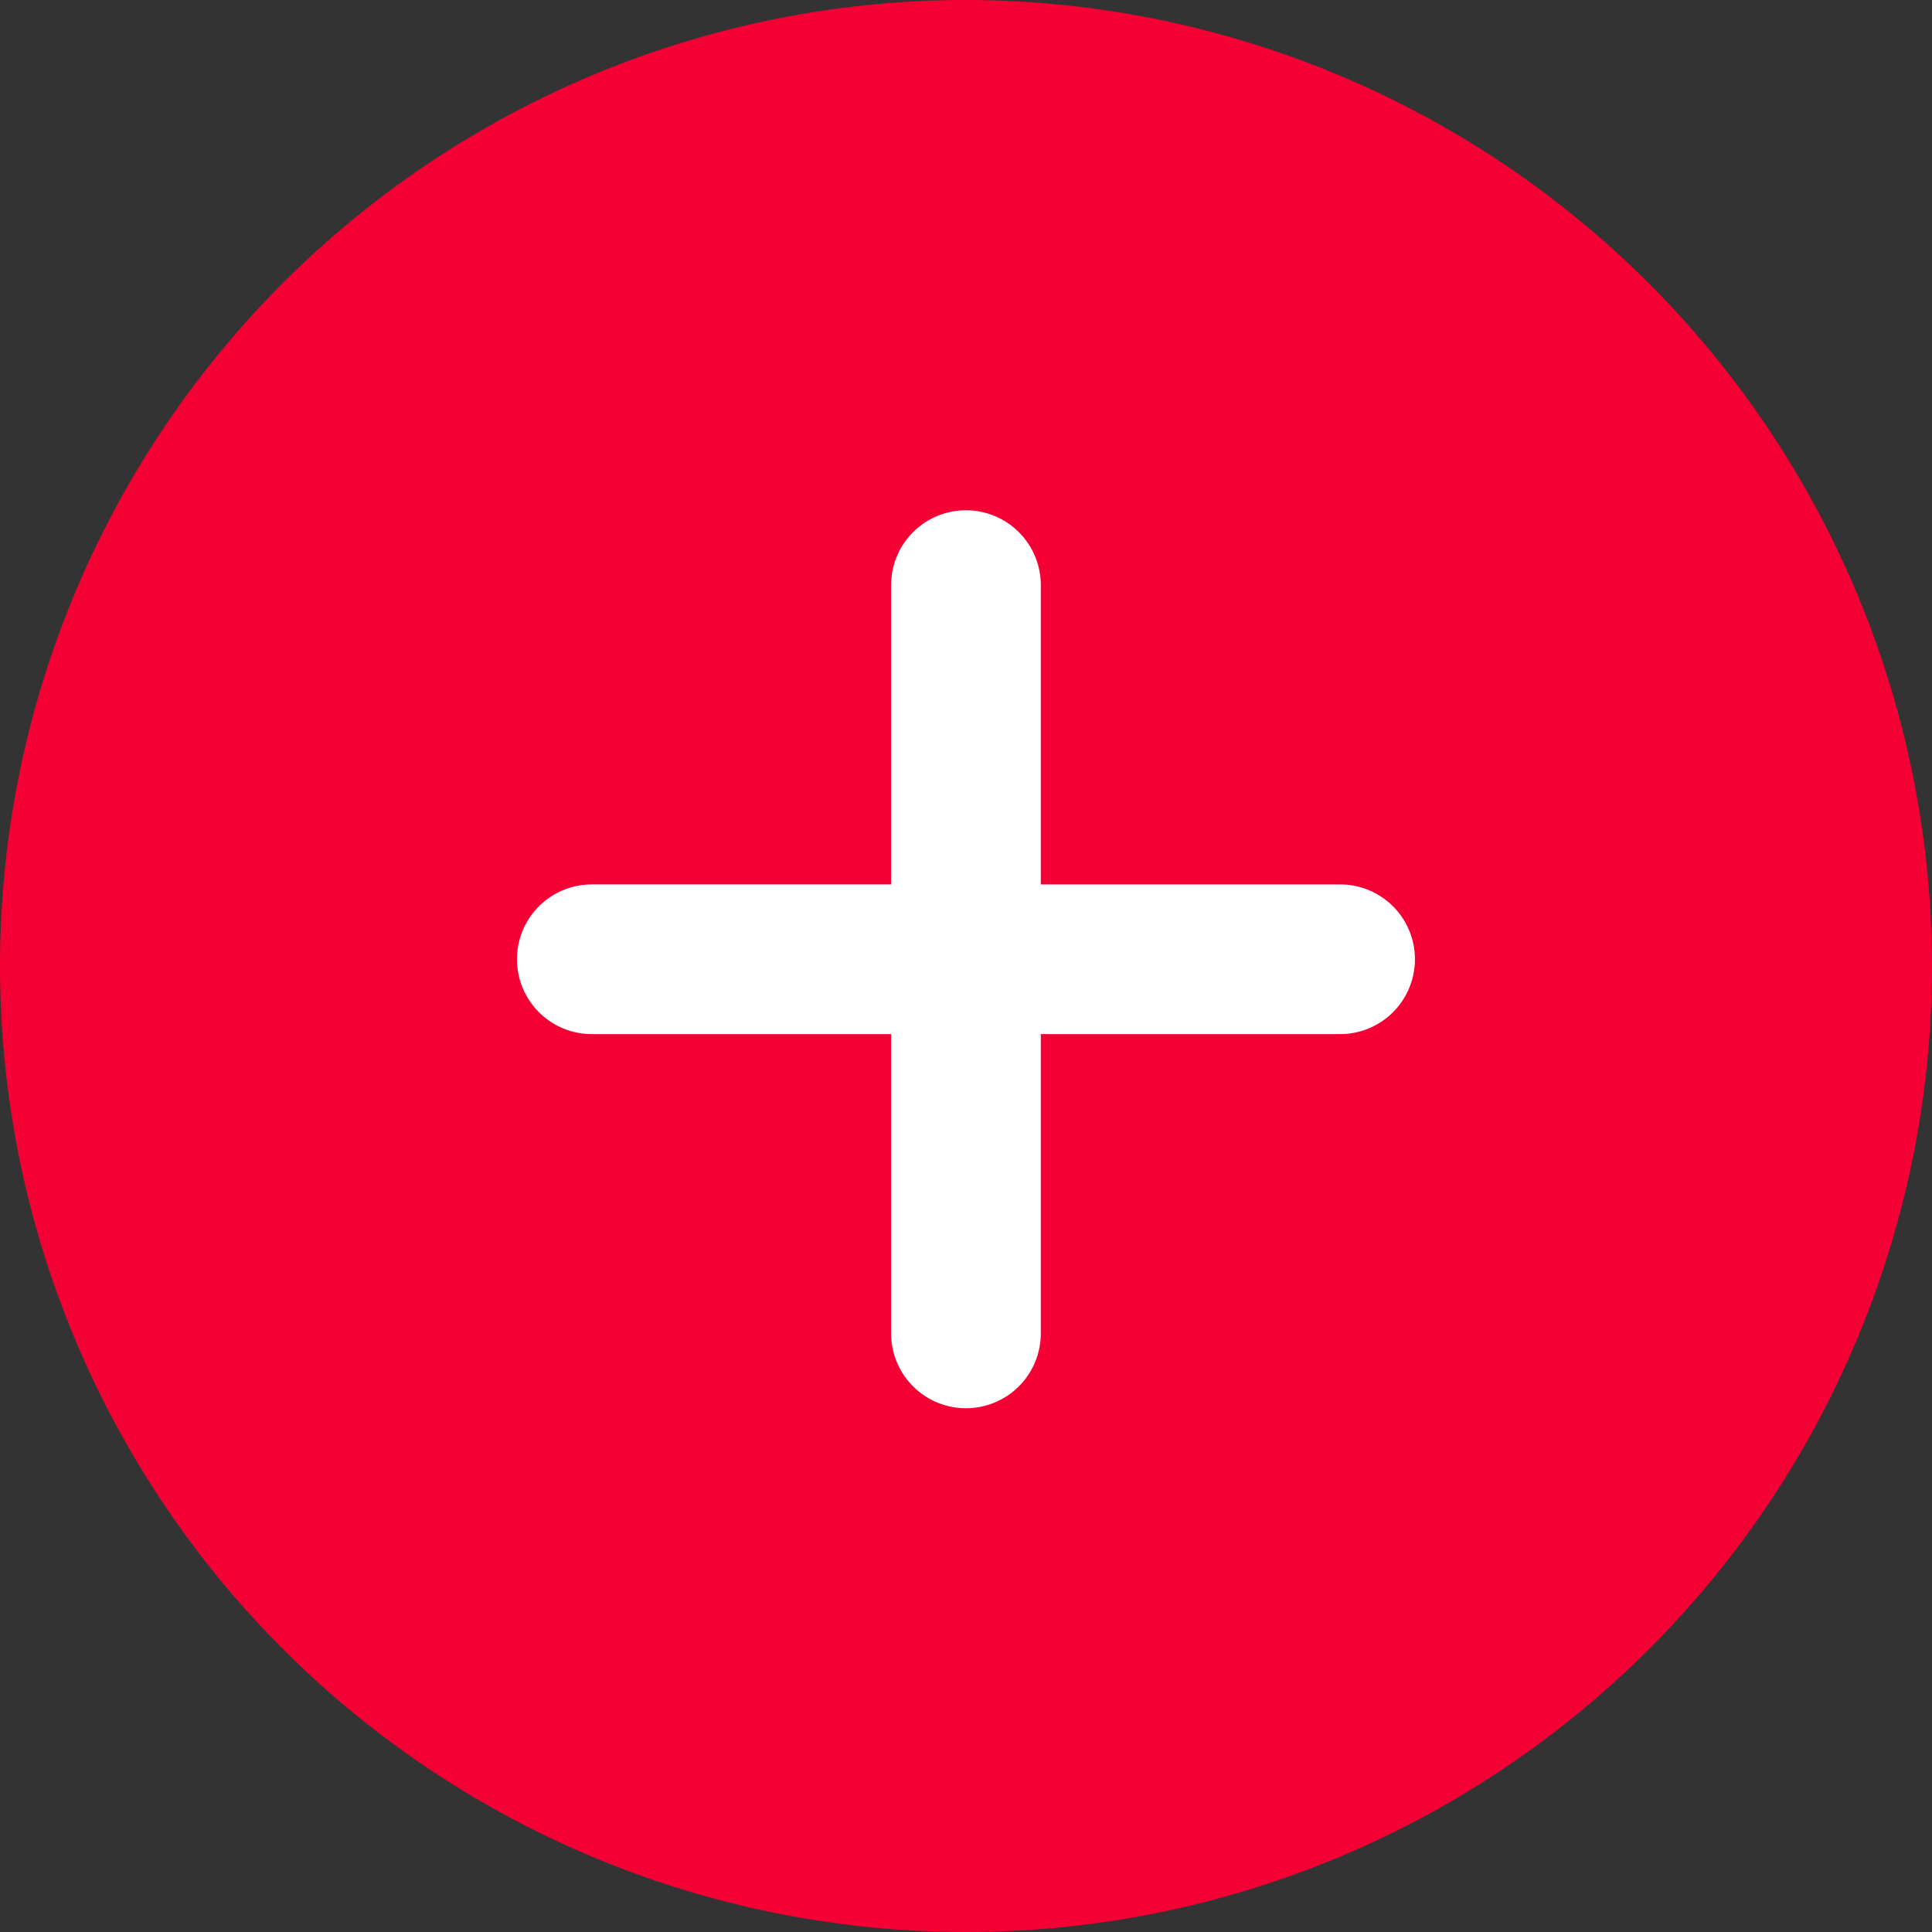 <svg xmlns="http://www.w3.org/2000/svg" width="23.942" height="23.942" viewBox="0 0 23.942 23.942">
  <rect x="0" y="0" width="23.942" height="23.942" fill="#333333" stroke="none"/>
  <g id="Group_2787" data-name="Group 2787" transform="translate(-139.243 -385.243)">
    <path id="Path_53944" data-name="Path 53944" d="M10.443,0A10.443,10.443,0,1,1,0,10.443,10.443,10.443,0,0,1,10.443,0Z" transform="translate(140.771 386.771)" fill="#f50034"/>
    <g id="Group_2786" data-name="Group 2786" transform="translate(139.243 385.243)">
      <path id="Path_53942" data-name="Path 53942" d="M11.971,0A11.971,11.971,0,1,0,23.942,11.971,11.984,11.984,0,0,0,11.971,0Zm0,22.088A10.117,10.117,0,1,1,22.088,11.971,10.128,10.128,0,0,1,11.971,22.088Z" fill="#f50034"/>
      <path id="Path_53943" data-name="Path 53943" d="M147.222,139.874h-3.709v-3.709a.927.927,0,1,0-1.855,0v3.709h-3.709a.927.927,0,1,0,0,1.855h3.709v3.709a.927.927,0,1,0,1.855,0v-3.709h3.709a.927.927,0,1,0,0-1.855Z" transform="translate(-130.615 -128.914)" fill="#fff"/>
    </g>
  </g>
</svg>
